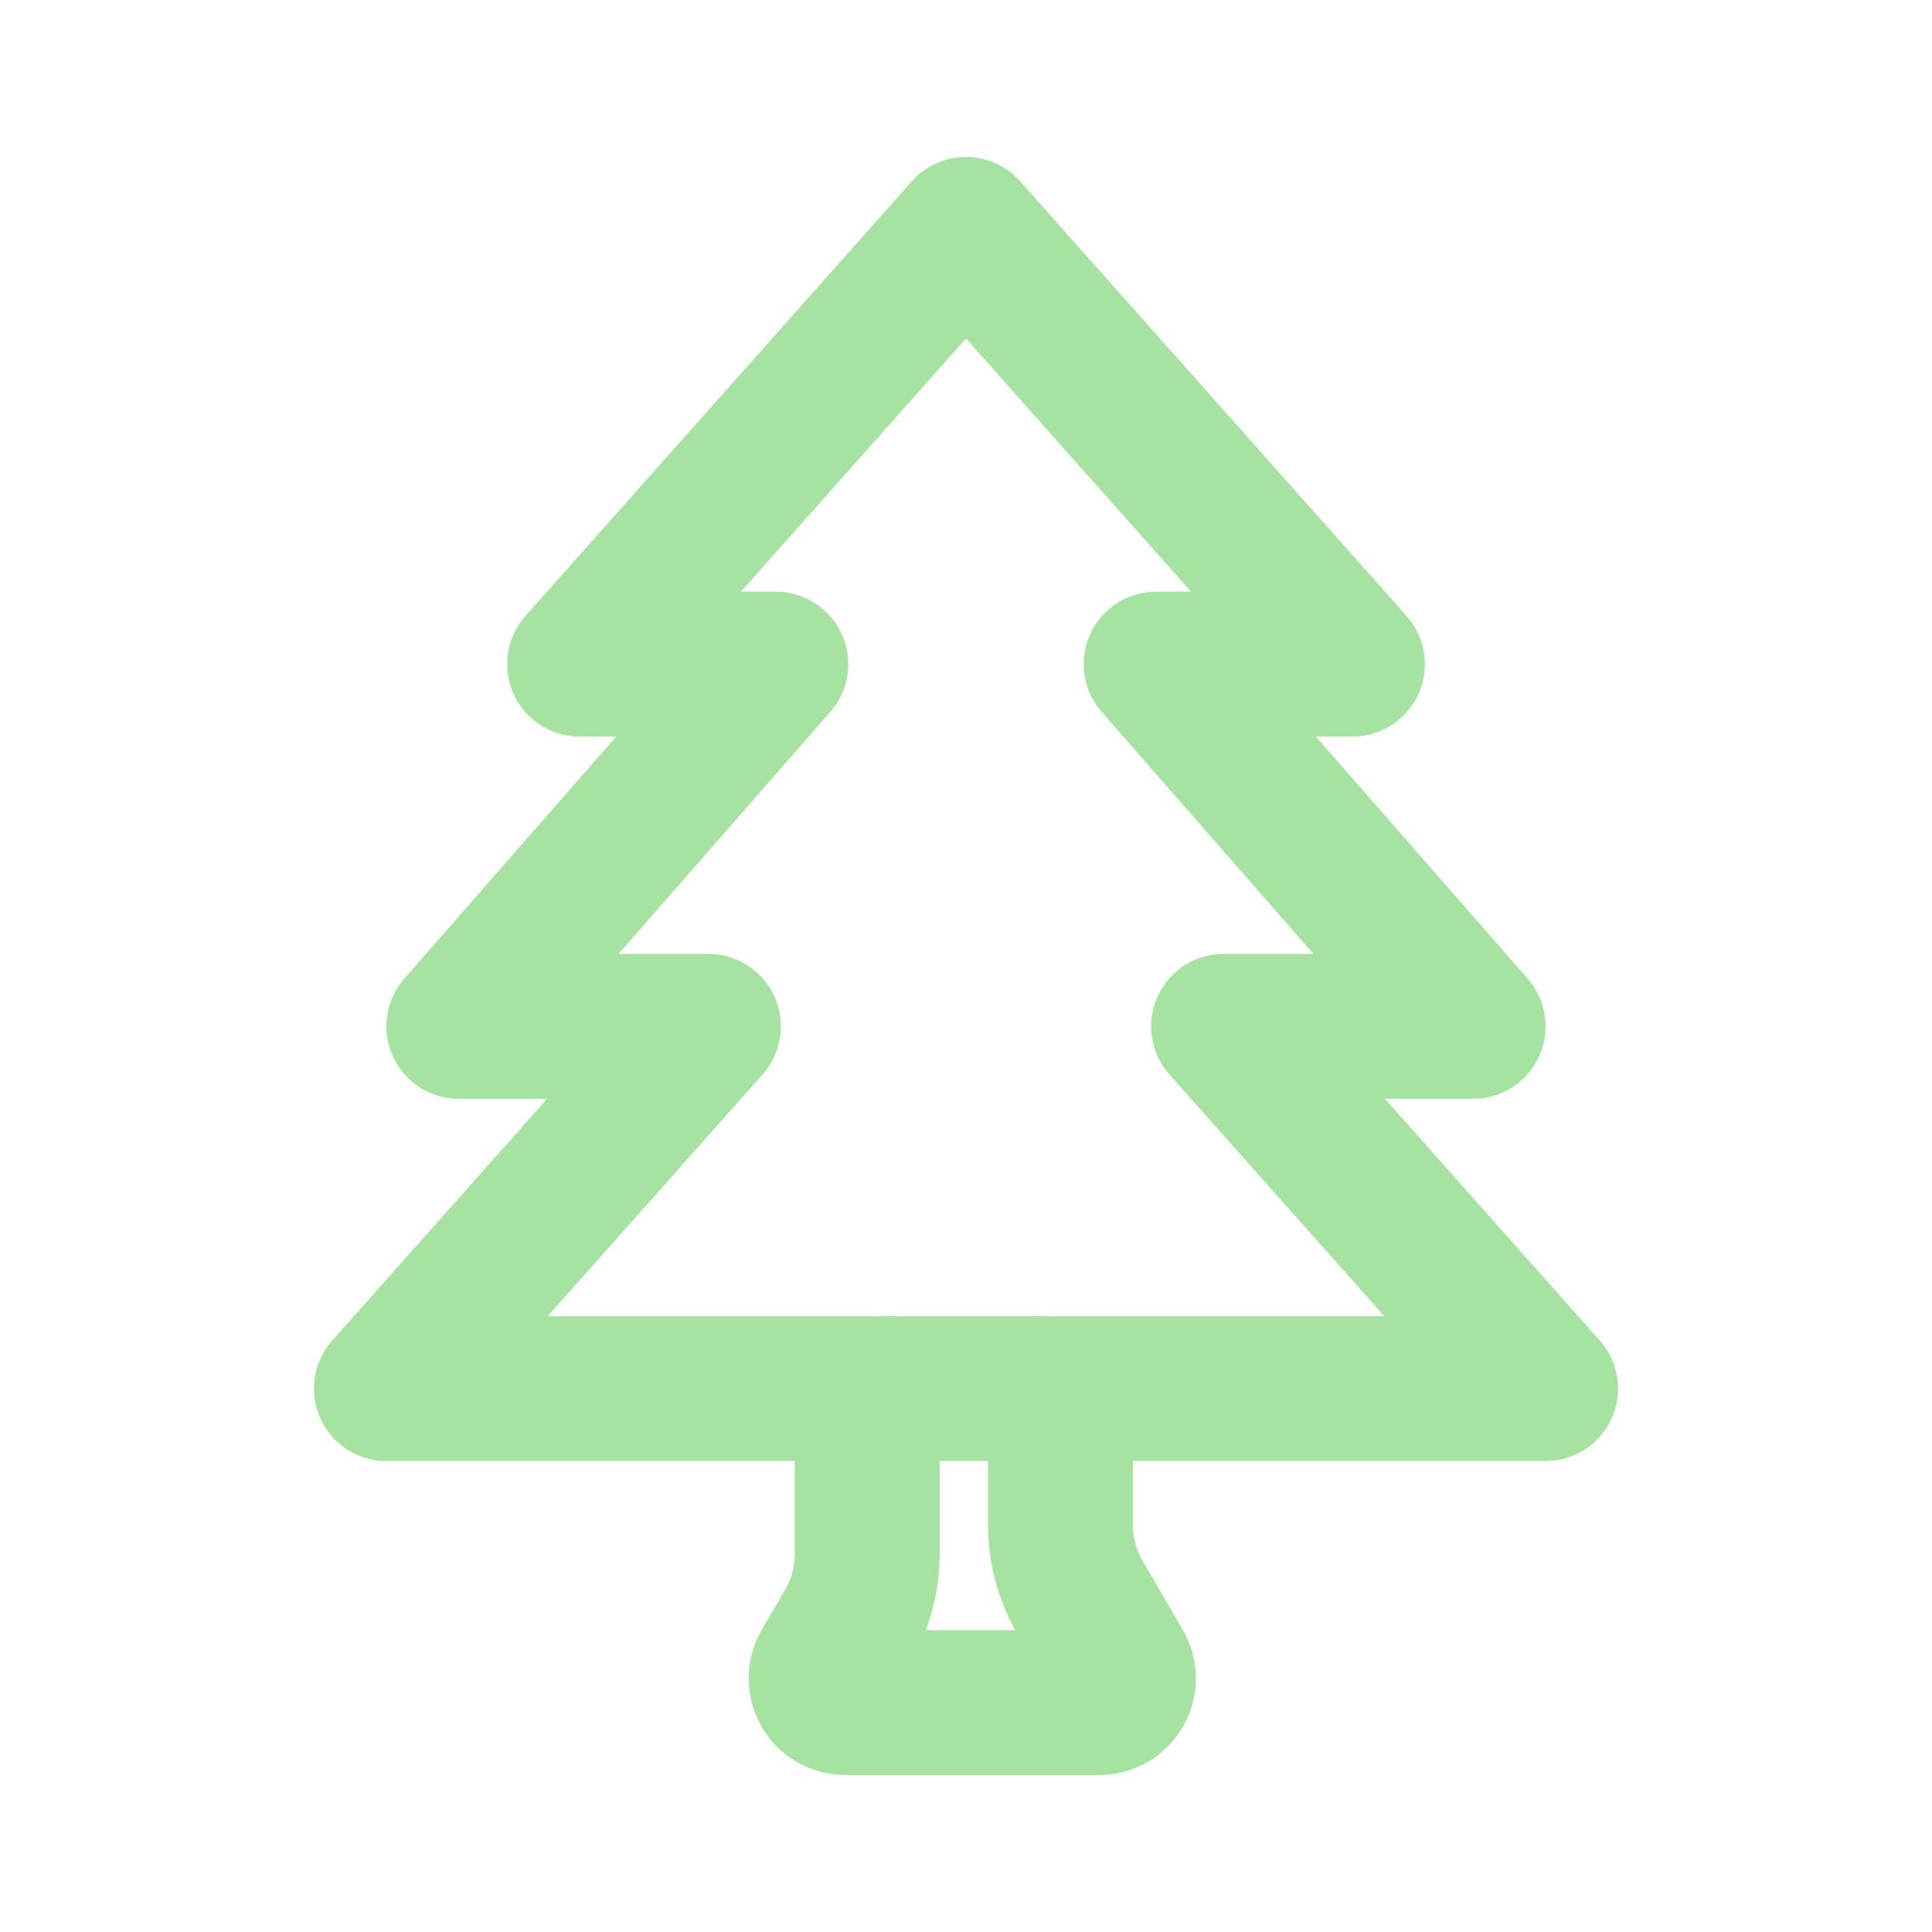 <svg width="80" height="80" viewBox="0 0 80 80" fill="none" xmlns="http://www.w3.org/2000/svg">
  <path d="M56 27.5H47.875L61 42.5H50.667L64 57.5H16L29.333 42.5H19L32.125 27.5H24L40 9.5L56 27.5Z" stroke="#a6e3a1" stroke-width="6" stroke-linecap="round" stroke-linejoin="round" />
  <path d="M36.911 57.5C36.359 57.5 35.911 57.948 35.911 58.5V64.334C35.911 65.397 35.629 66.44 35.094 67.358L34.138 68.996C33.749 69.663 34.23 70.5 35.002 70.5H45.519C46.291 70.5 46.772 69.663 46.383 68.996L44.728 66.159C44.193 65.242 43.911 64.198 43.911 63.136V58.5C43.911 57.948 43.463 57.5 42.911 57.5" stroke="#a6e3a1" stroke-width="6" stroke-linecap="round" stroke-linejoin="round" />
</svg>